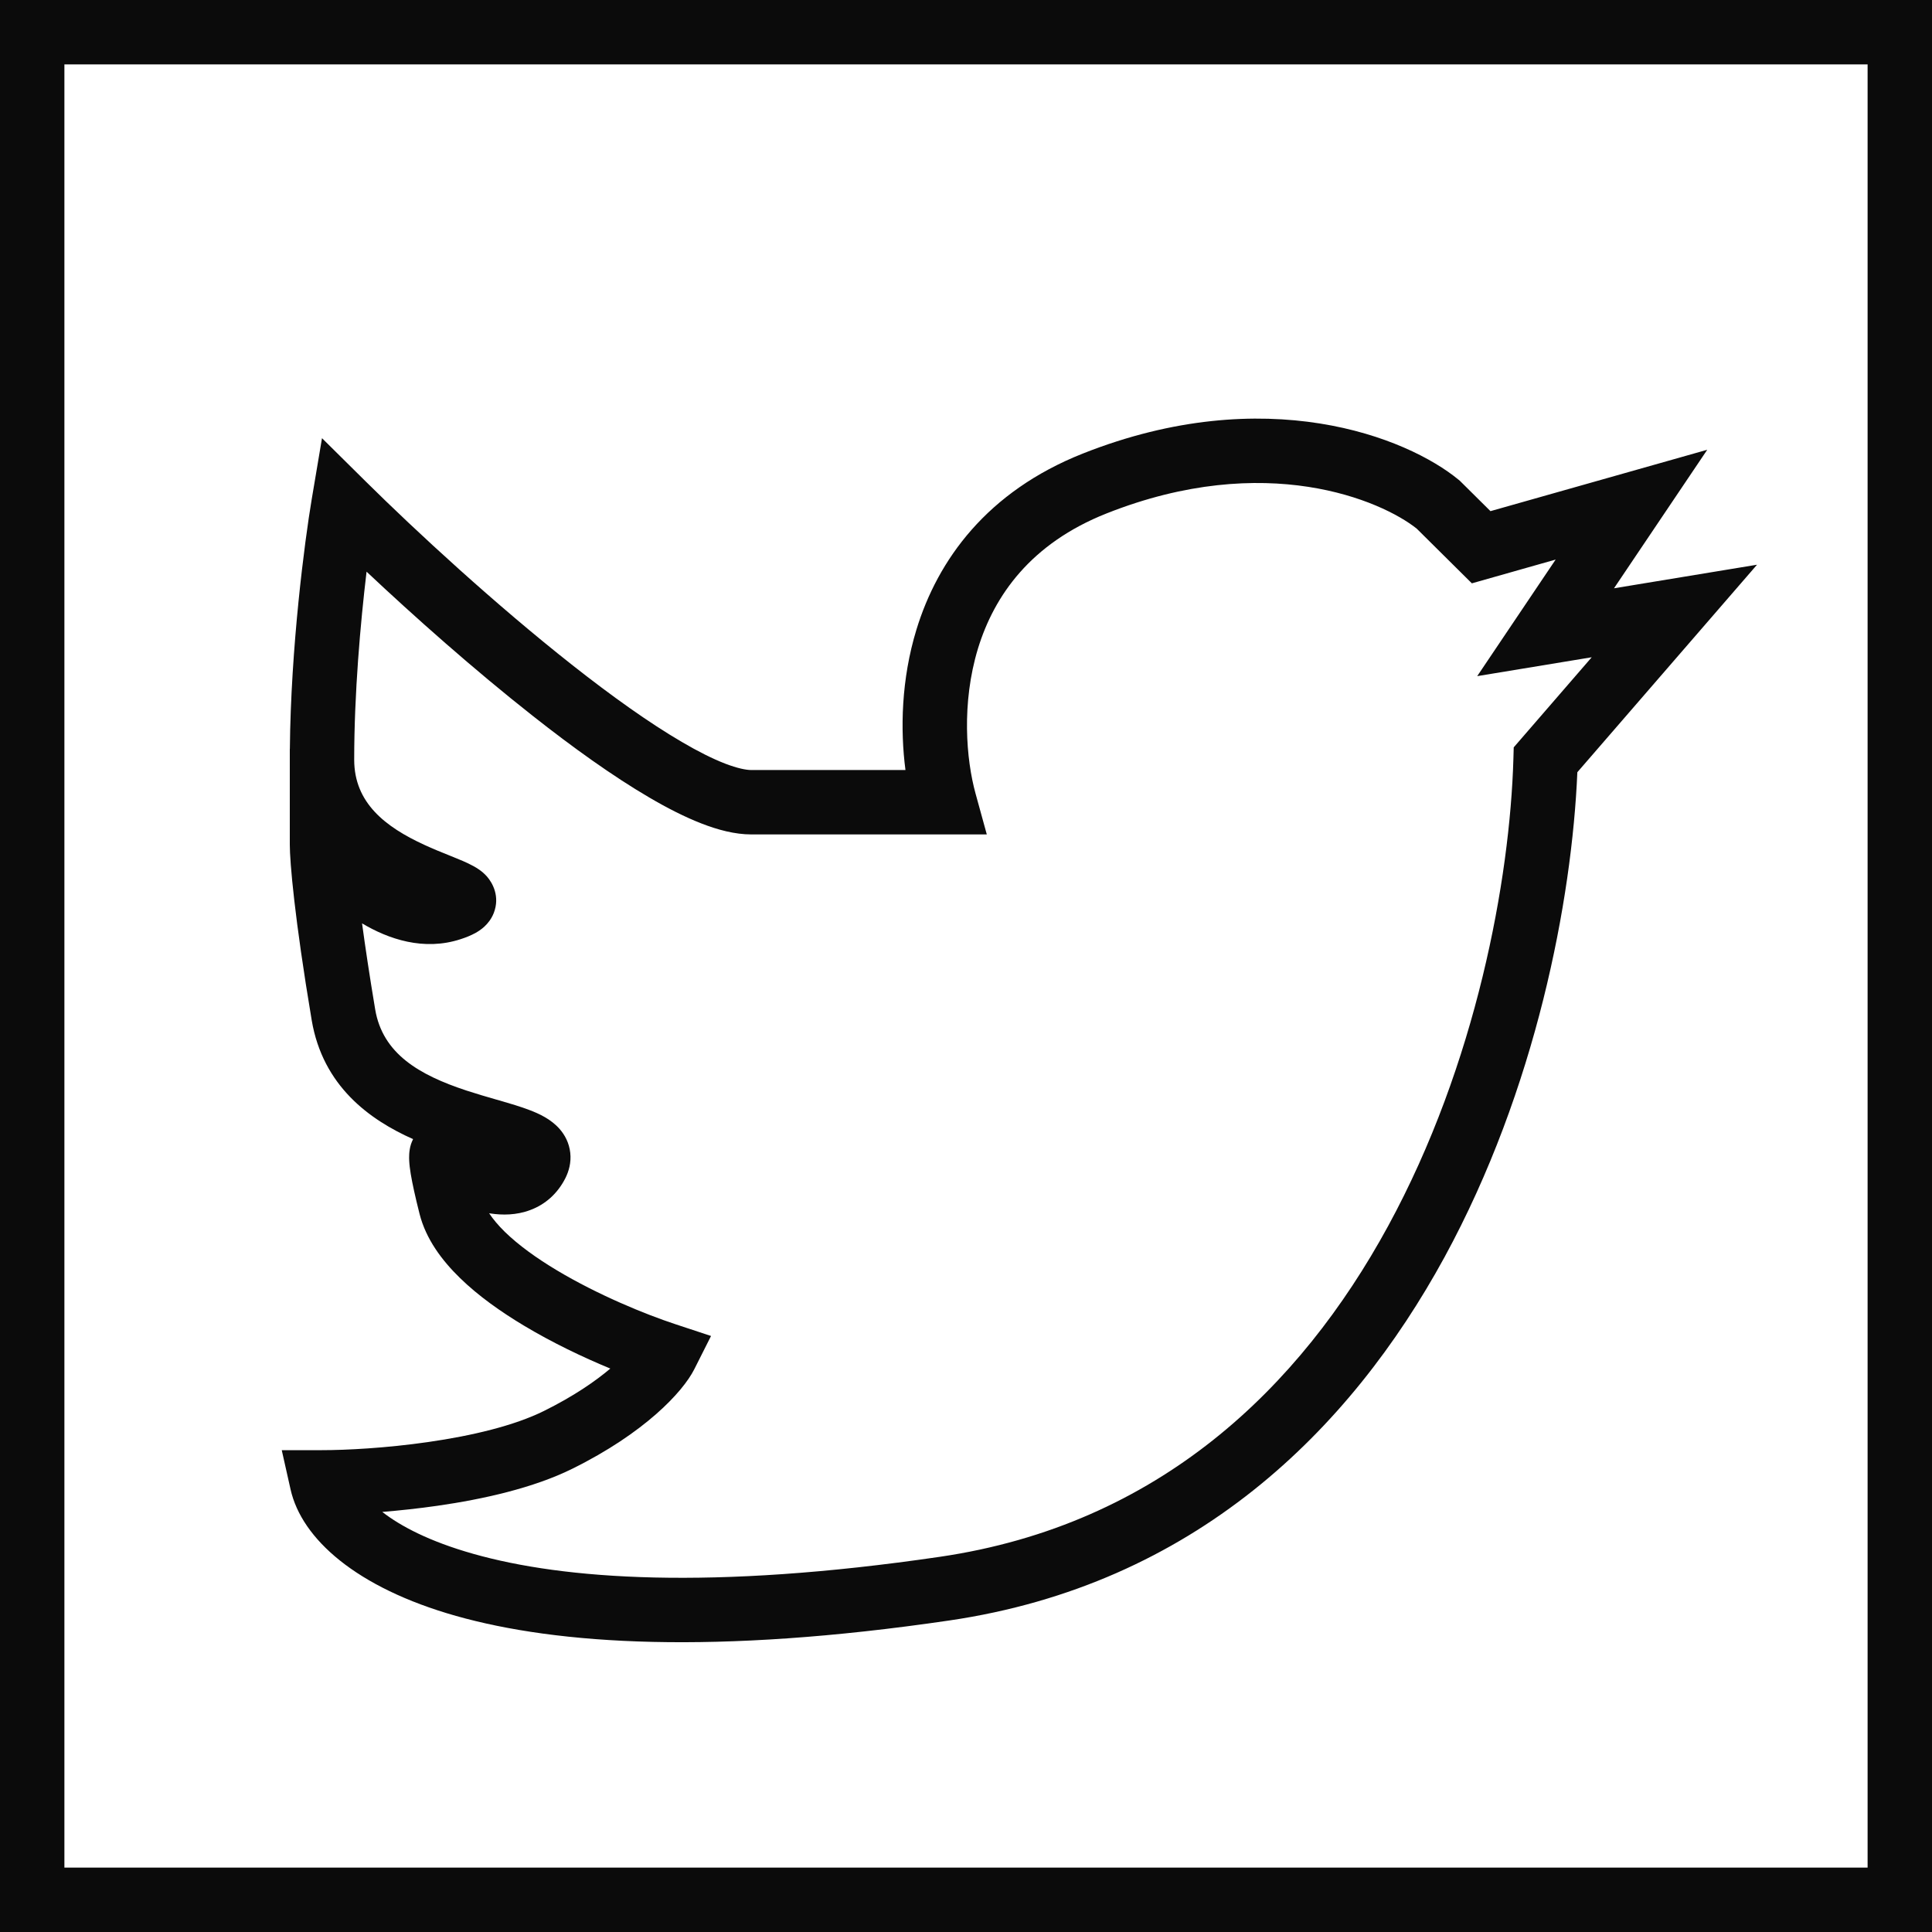 <svg width="30" height="30" viewBox="0 0 30 30" fill="none" xmlns="http://www.w3.org/2000/svg">
<path fill-rule="evenodd" clip-rule="evenodd" d="M29 1H1V29H29V1ZM0 0V30H30V0H0Z" fill="#0B0B0B"/>
<path fill-rule="evenodd" clip-rule="evenodd" d="M21.999 8.209C21.452 7.772 19.655 6.993 17.184 7.972C16.007 8.438 15.439 9.246 15.186 10.07C14.928 10.918 15.002 11.793 15.149 12.325L15.323 12.957H11.667C11.412 12.957 11.147 12.886 10.895 12.788C10.637 12.688 10.362 12.548 10.081 12.383C9.518 12.054 8.894 11.606 8.274 11.117C7.359 10.397 6.432 9.573 5.692 8.877C5.596 9.681 5.5 10.77 5.5 11.797C5.5 12.469 5.987 12.841 6.585 13.117C6.725 13.182 6.86 13.236 6.987 13.287L7.007 13.295C7.119 13.34 7.251 13.393 7.35 13.448C7.398 13.474 7.487 13.526 7.561 13.61C7.648 13.709 7.766 13.919 7.668 14.175C7.595 14.363 7.443 14.453 7.388 14.484C7.314 14.526 7.231 14.558 7.157 14.582C6.58 14.773 6.028 14.58 5.622 14.338C5.671 14.7 5.737 15.143 5.826 15.675C5.942 16.361 6.507 16.691 7.24 16.933C7.399 16.985 7.553 17.03 7.706 17.074C7.723 17.079 7.74 17.084 7.757 17.088C7.918 17.135 8.089 17.185 8.233 17.241C8.36 17.29 8.553 17.374 8.69 17.531C8.769 17.621 8.838 17.745 8.855 17.901C8.872 18.054 8.832 18.188 8.78 18.293C8.657 18.536 8.466 18.703 8.235 18.789C8.019 18.871 7.799 18.87 7.618 18.843C7.61 18.842 7.602 18.84 7.595 18.839C7.653 18.927 7.734 19.025 7.841 19.13C8.051 19.334 8.33 19.536 8.648 19.726C9.285 20.107 10.016 20.407 10.49 20.563L11.041 20.745L10.78 21.263C10.602 21.615 10.01 22.251 8.888 22.806C8.283 23.106 7.499 23.28 6.796 23.381C6.497 23.424 6.205 23.455 5.936 23.477C6.219 23.697 6.665 23.935 7.353 24.129C8.749 24.524 11.033 24.696 14.594 24.174C17.996 23.675 20.185 21.551 21.553 19.041C22.927 16.52 23.446 13.647 23.5 11.783L23.505 11.605L24.716 10.206L22.938 10.499L24.156 8.689L22.855 9.058L21.999 8.209ZM6.414 17.688C5.739 17.388 5.013 16.865 4.84 15.841C4.573 14.253 4.5 13.382 4.5 13.117V11.629L4.501 11.63C4.515 10.058 4.73 8.408 4.84 7.754L5 6.804L5.685 7.482C6.454 8.243 7.689 9.384 8.893 10.332C9.495 10.806 10.079 11.224 10.586 11.52C10.839 11.669 11.064 11.781 11.256 11.856C11.454 11.932 11.588 11.957 11.667 11.957H14.06C13.978 11.329 13.994 10.551 14.23 9.778C14.561 8.694 15.326 7.632 16.816 7.042C19.653 5.919 21.845 6.786 22.651 7.451L22.669 7.466L23.144 7.937L26.51 6.984L25.062 9.135L27.283 8.769L24.493 11.991C24.409 13.977 23.852 16.912 22.431 19.52C20.959 22.219 18.538 24.606 14.739 25.163C11.101 25.697 8.662 25.539 7.081 25.092C5.529 24.653 4.684 23.893 4.512 23.128L4.375 22.518H5C5.366 22.518 5.993 22.487 6.654 22.391C7.323 22.295 7.983 22.139 8.445 21.91C8.914 21.678 9.249 21.444 9.477 21.251C9.053 21.076 8.577 20.849 8.135 20.584C7.778 20.37 7.428 20.123 7.144 19.846C6.864 19.574 6.614 19.241 6.515 18.85C6.447 18.581 6.403 18.378 6.378 18.23C6.366 18.156 6.357 18.086 6.354 18.023C6.352 17.976 6.348 17.873 6.382 17.766C6.389 17.747 6.399 17.719 6.414 17.688Z" fill="#0B0B0B"/>
</svg>

